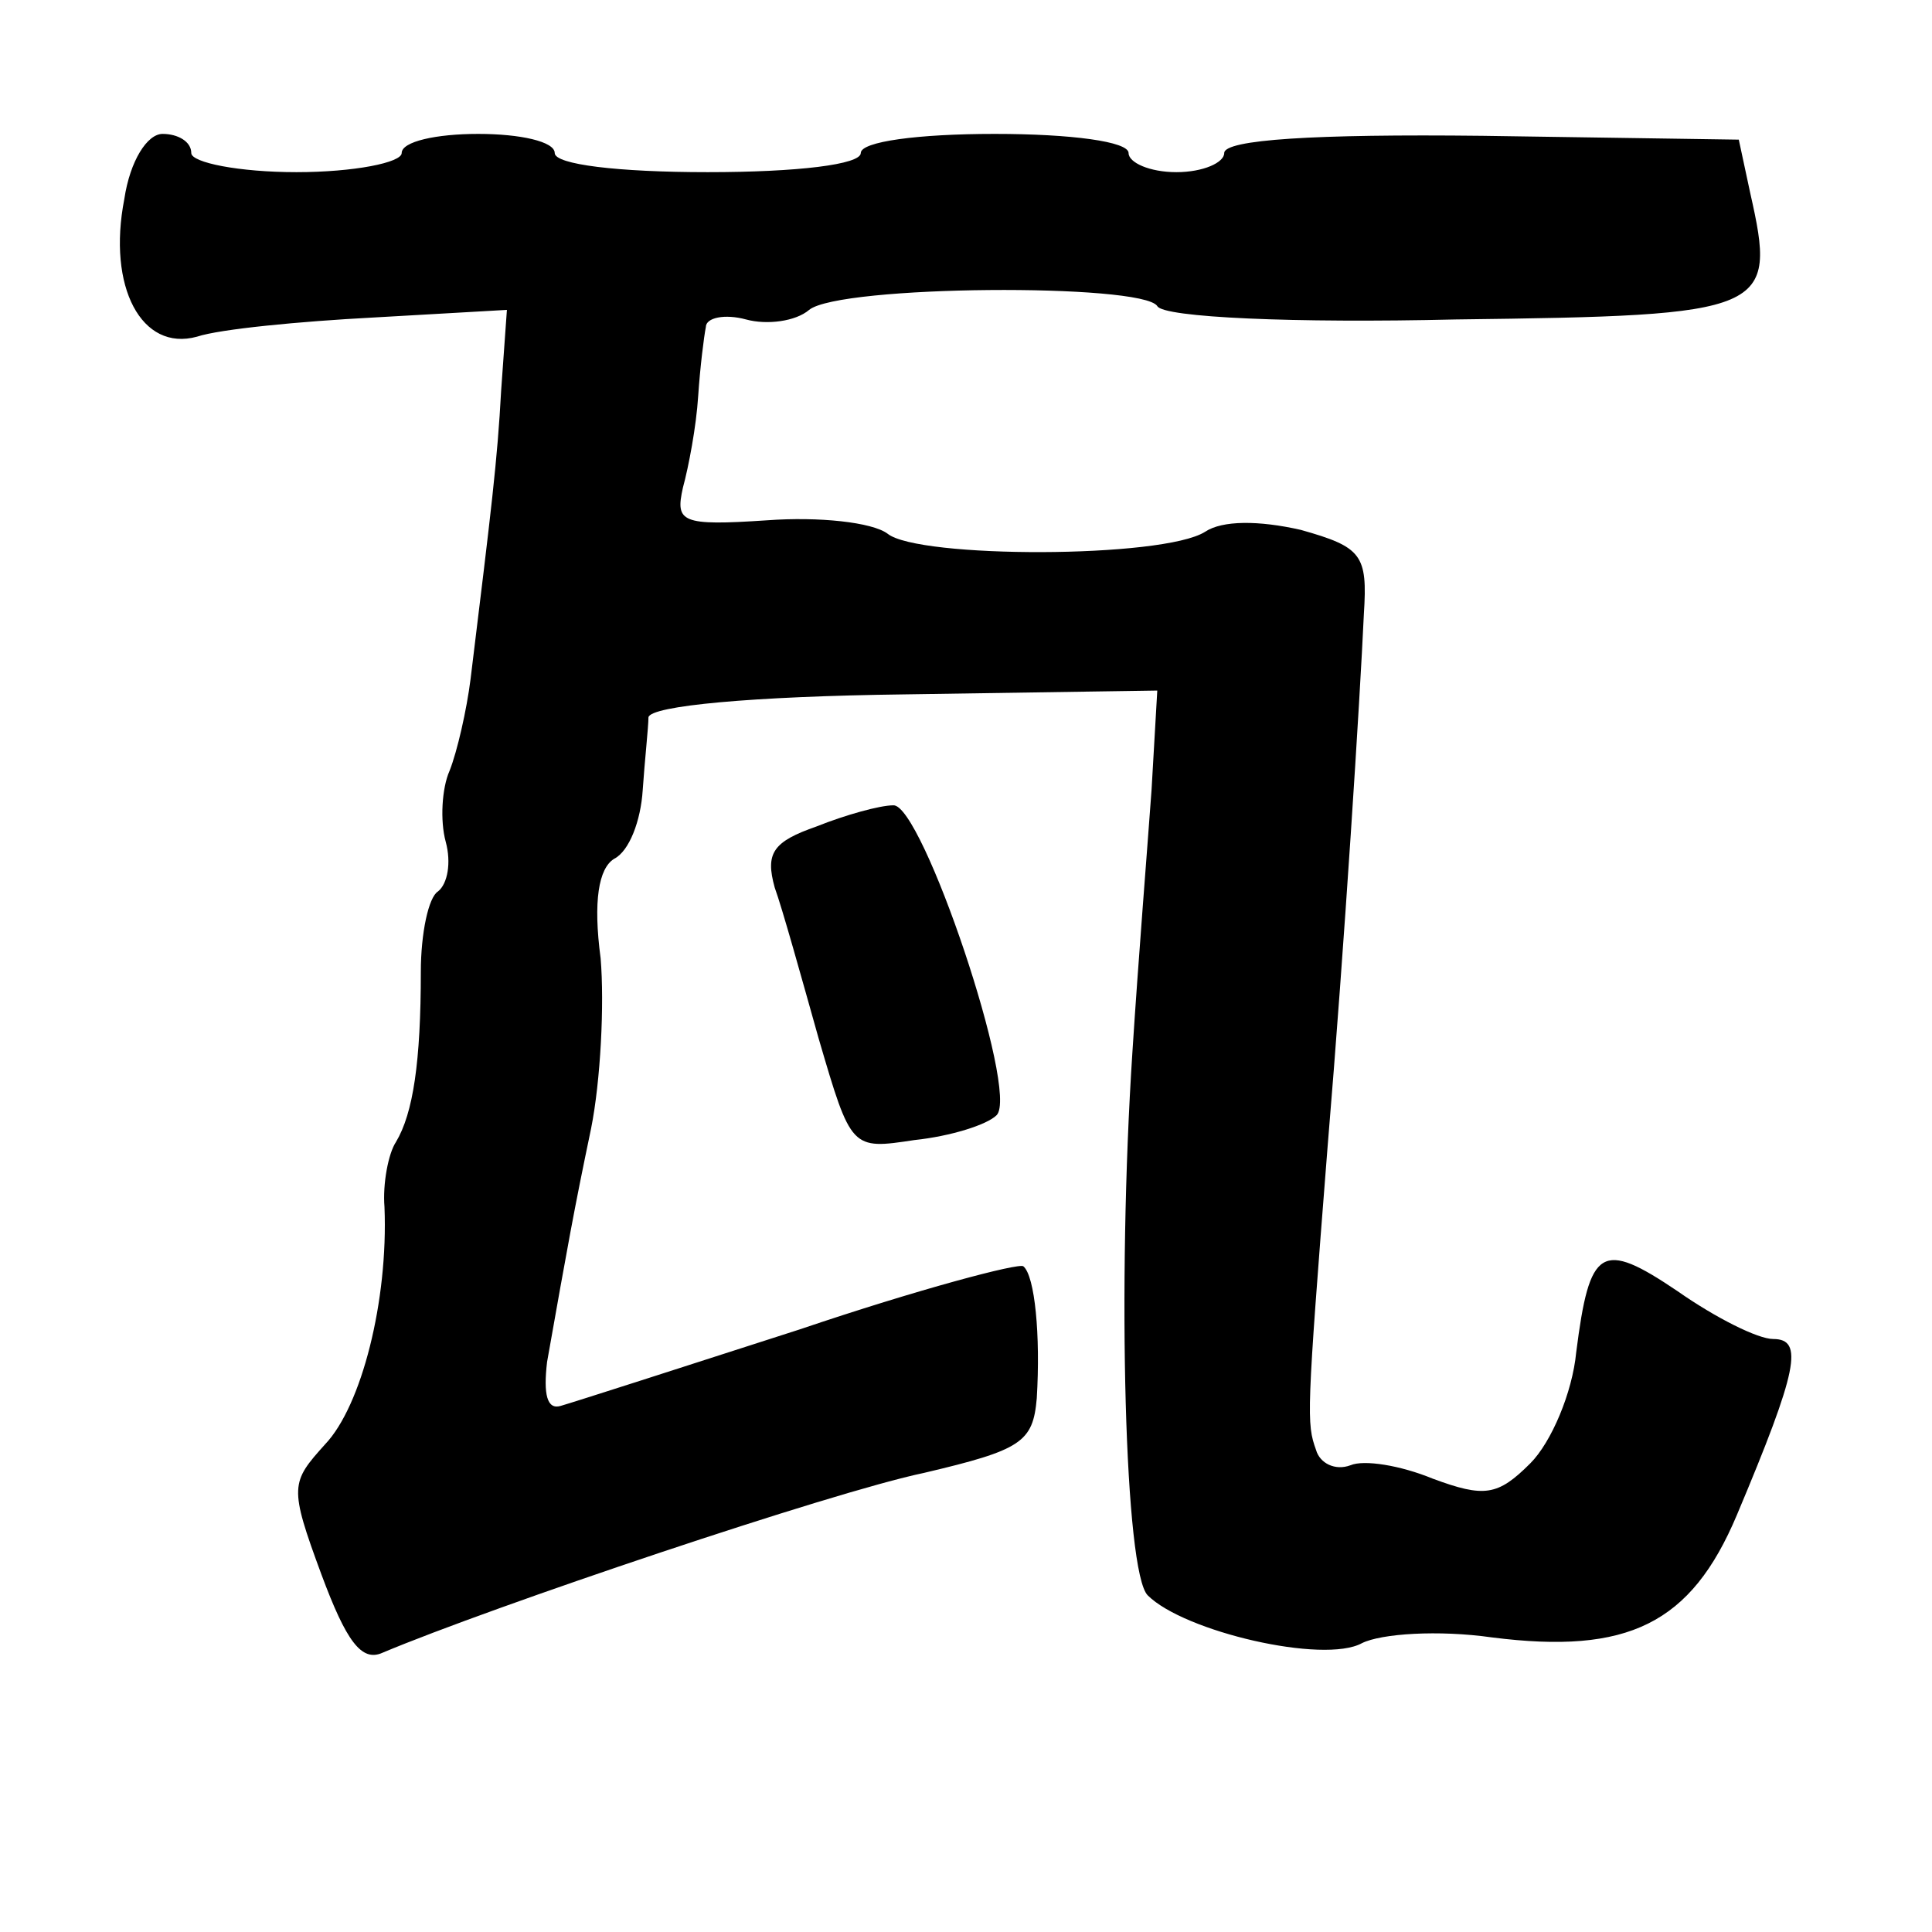 <?xml version="1.0" standalone="no"?>
<!DOCTYPE svg PUBLIC "-//W3C//DTD SVG 20010904//EN"
 "http://www.w3.org/TR/2001/REC-SVG-20010904/DTD/svg10.dtd">
<svg version="1.0" xmlns="http://www.w3.org/2000/svg"
 width="101pt" height="101pt" viewBox="0 0 101 101"
 preserveAspectRatio="xMidYMid meet">
<g transform="translate(0,101) scale(0.1,-0.1)"
fill="#000000" stroke="none">
<path d="M65 906 c-9 -46 9 -80 38 -72 12 4 54 8 92 10 l70 4 -3 -42 c-2 -37
-5 -61 -16 -151 -2 -16 -7 -38 -11 -48 -4 -9 -5 -26 -2 -37 3 -11 1 -22 -4
-26 -5 -3 -9 -22 -9 -42 0 -47 -4 -74 -13 -89 -4 -6 -7 -22 -6 -34 2 -49 -12
-104 -31 -124 -18 -20 -19 -22 -2 -68 13 -35 21 -46 32 -41 57 24 235 84 283
94 51 12 57 16 59 39 2 33 -1 64 -7 69 -2 2 -55 -12 -117 -33 -62 -20 -118
-38 -125 -40 -7 -2 -9 6 -7 23 11 62 14 79 23 122 5 25 7 65 5 89 -4 30 -1 47
7 52 8 4 14 20 15 36 1 15 3 33 3 38 1 6 54 11 134 12 l132 2 -3 -52 c-2 -28
-7 -90 -10 -137 -8 -122 -4 -272 8 -284 19 -19 92 -36 112 -25 10 5 40 7 68 3
71 -9 104 7 128 64 32 76 35 92 19 92 -8 0 -30 11 -50 25 -40 27 -46 23 -53
-32 -2 -21 -13 -47 -24 -58 -17 -17 -24 -18 -51 -8 -17 7 -36 10 -43 7 -8 -3
-16 1 -18 8 -5 14 -5 18 6 158 9 108 17 235 19 279 2 31 -1 35 -33 44 -22 5
-41 5 -50 -1 -22 -14 -150 -14 -166 -1 -8 6 -36 9 -63 7 -45 -3 -48 -1 -44 17
3 11 7 32 8 48 1 15 3 31 4 36 0 5 10 7 21 4 11 -3 26 -1 33 5 16 13 174 14
182 2 3 -6 72 -9 156 -7 164 2 168 4 154 66 l-6 28 -134 2 c-88 1 -135 -2
-135 -9 0 -5 -11 -10 -25 -10 -14 0 -25 5 -25 10 0 6 -30 10 -70 10 -40 0 -70
-4 -70 -10 0 -6 -33 -10 -80 -10 -47 0 -80 4 -80 10 0 6 -18 10 -40 10 -22 0
-40 -4 -40 -10 0 -5 -25 -10 -55 -10 -30 0 -55 5 -55 10 0 6 -7 10 -15 10 -8
0 -17 -14 -20 -34z"/>
<path d="M427 578 c-23 -8 -27 -14 -22 -32 4 -11 14 -47 23 -79 17 -58 17 -58
50 -53 19 2 38 8 43 13 12 12 -39 163 -54 162 -7 0 -25 -5 -40 -11z"/>
</g>
</svg>
